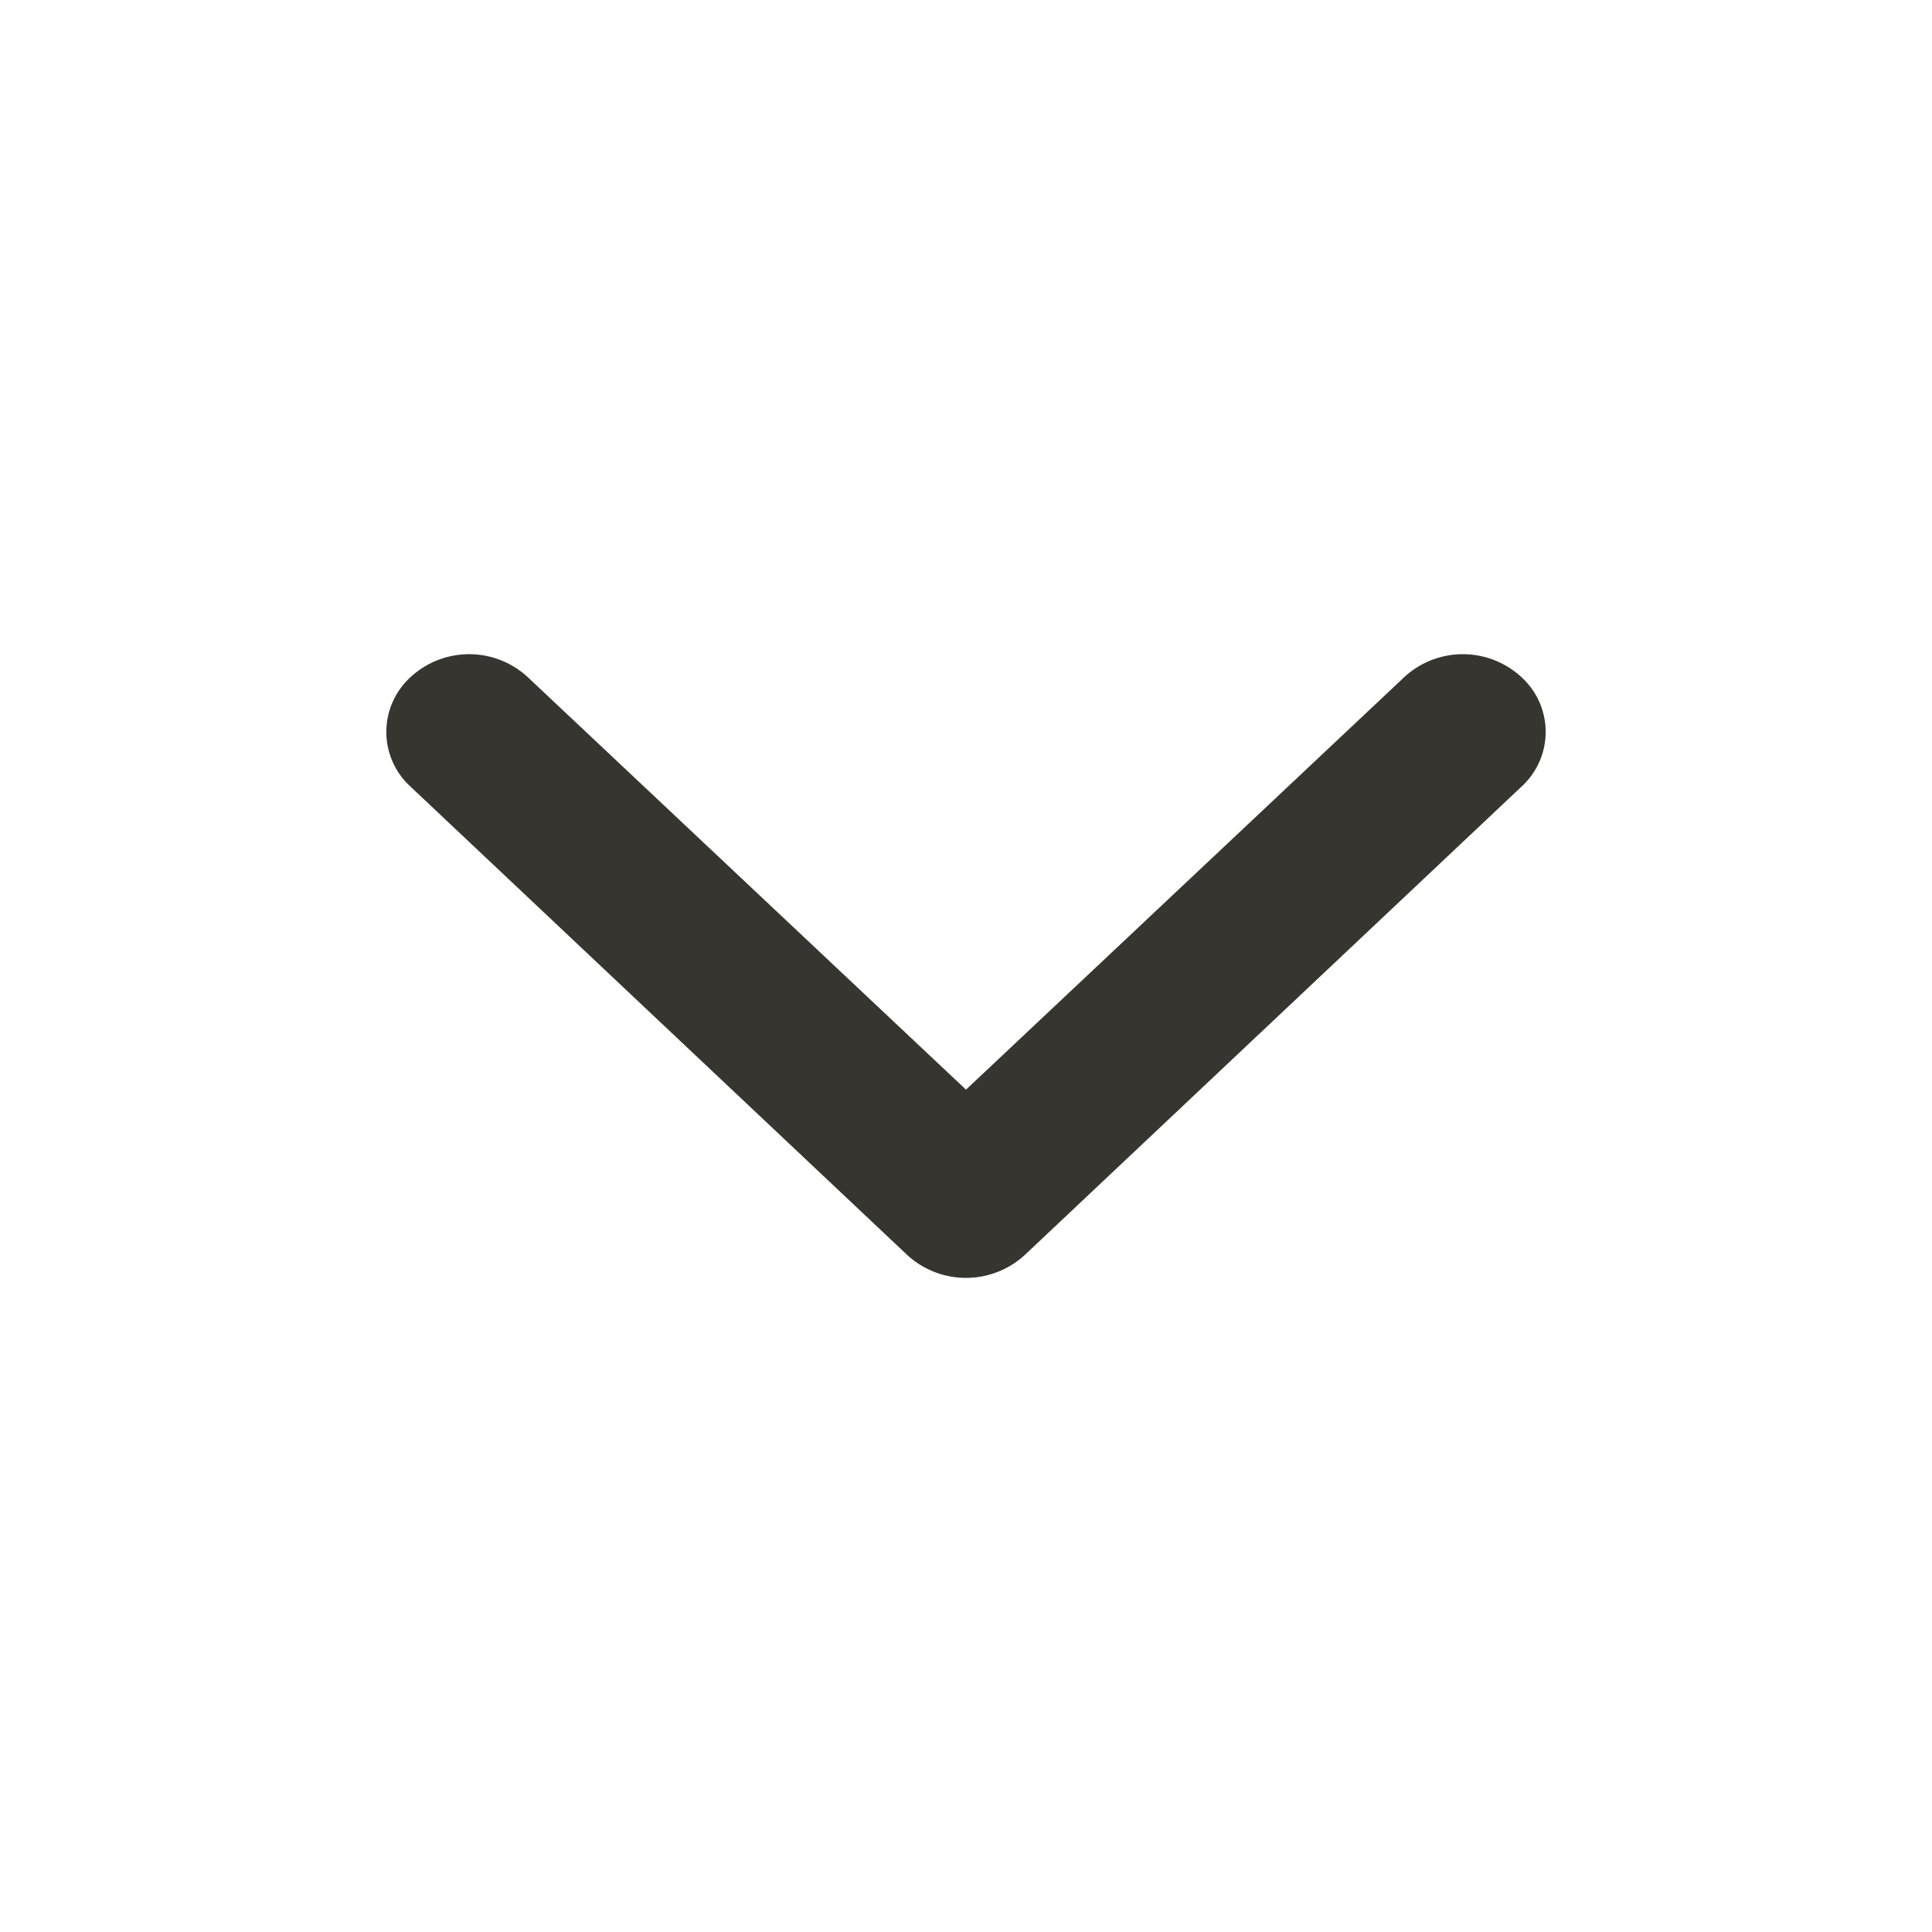 <svg id="レイヤー_1" data-name="レイヤー 1" xmlns="http://www.w3.org/2000/svg" viewBox="0 0 30 30"><defs><style>.cls-1{fill:#37352f;fill-rule:evenodd;}</style></defs><path class="cls-1" d="M6.38,10.51a1.34,1.34,0,0,1,1.81,0L15,16.92l6.81-6.41a1.34,1.34,0,0,1,1.81,0,1.15,1.15,0,0,1,0,1.71l-7.71,7.27a1.35,1.35,0,0,1-1.82,0L6.38,12.22A1.15,1.15,0,0,1,6.38,10.51Z"/></svg>